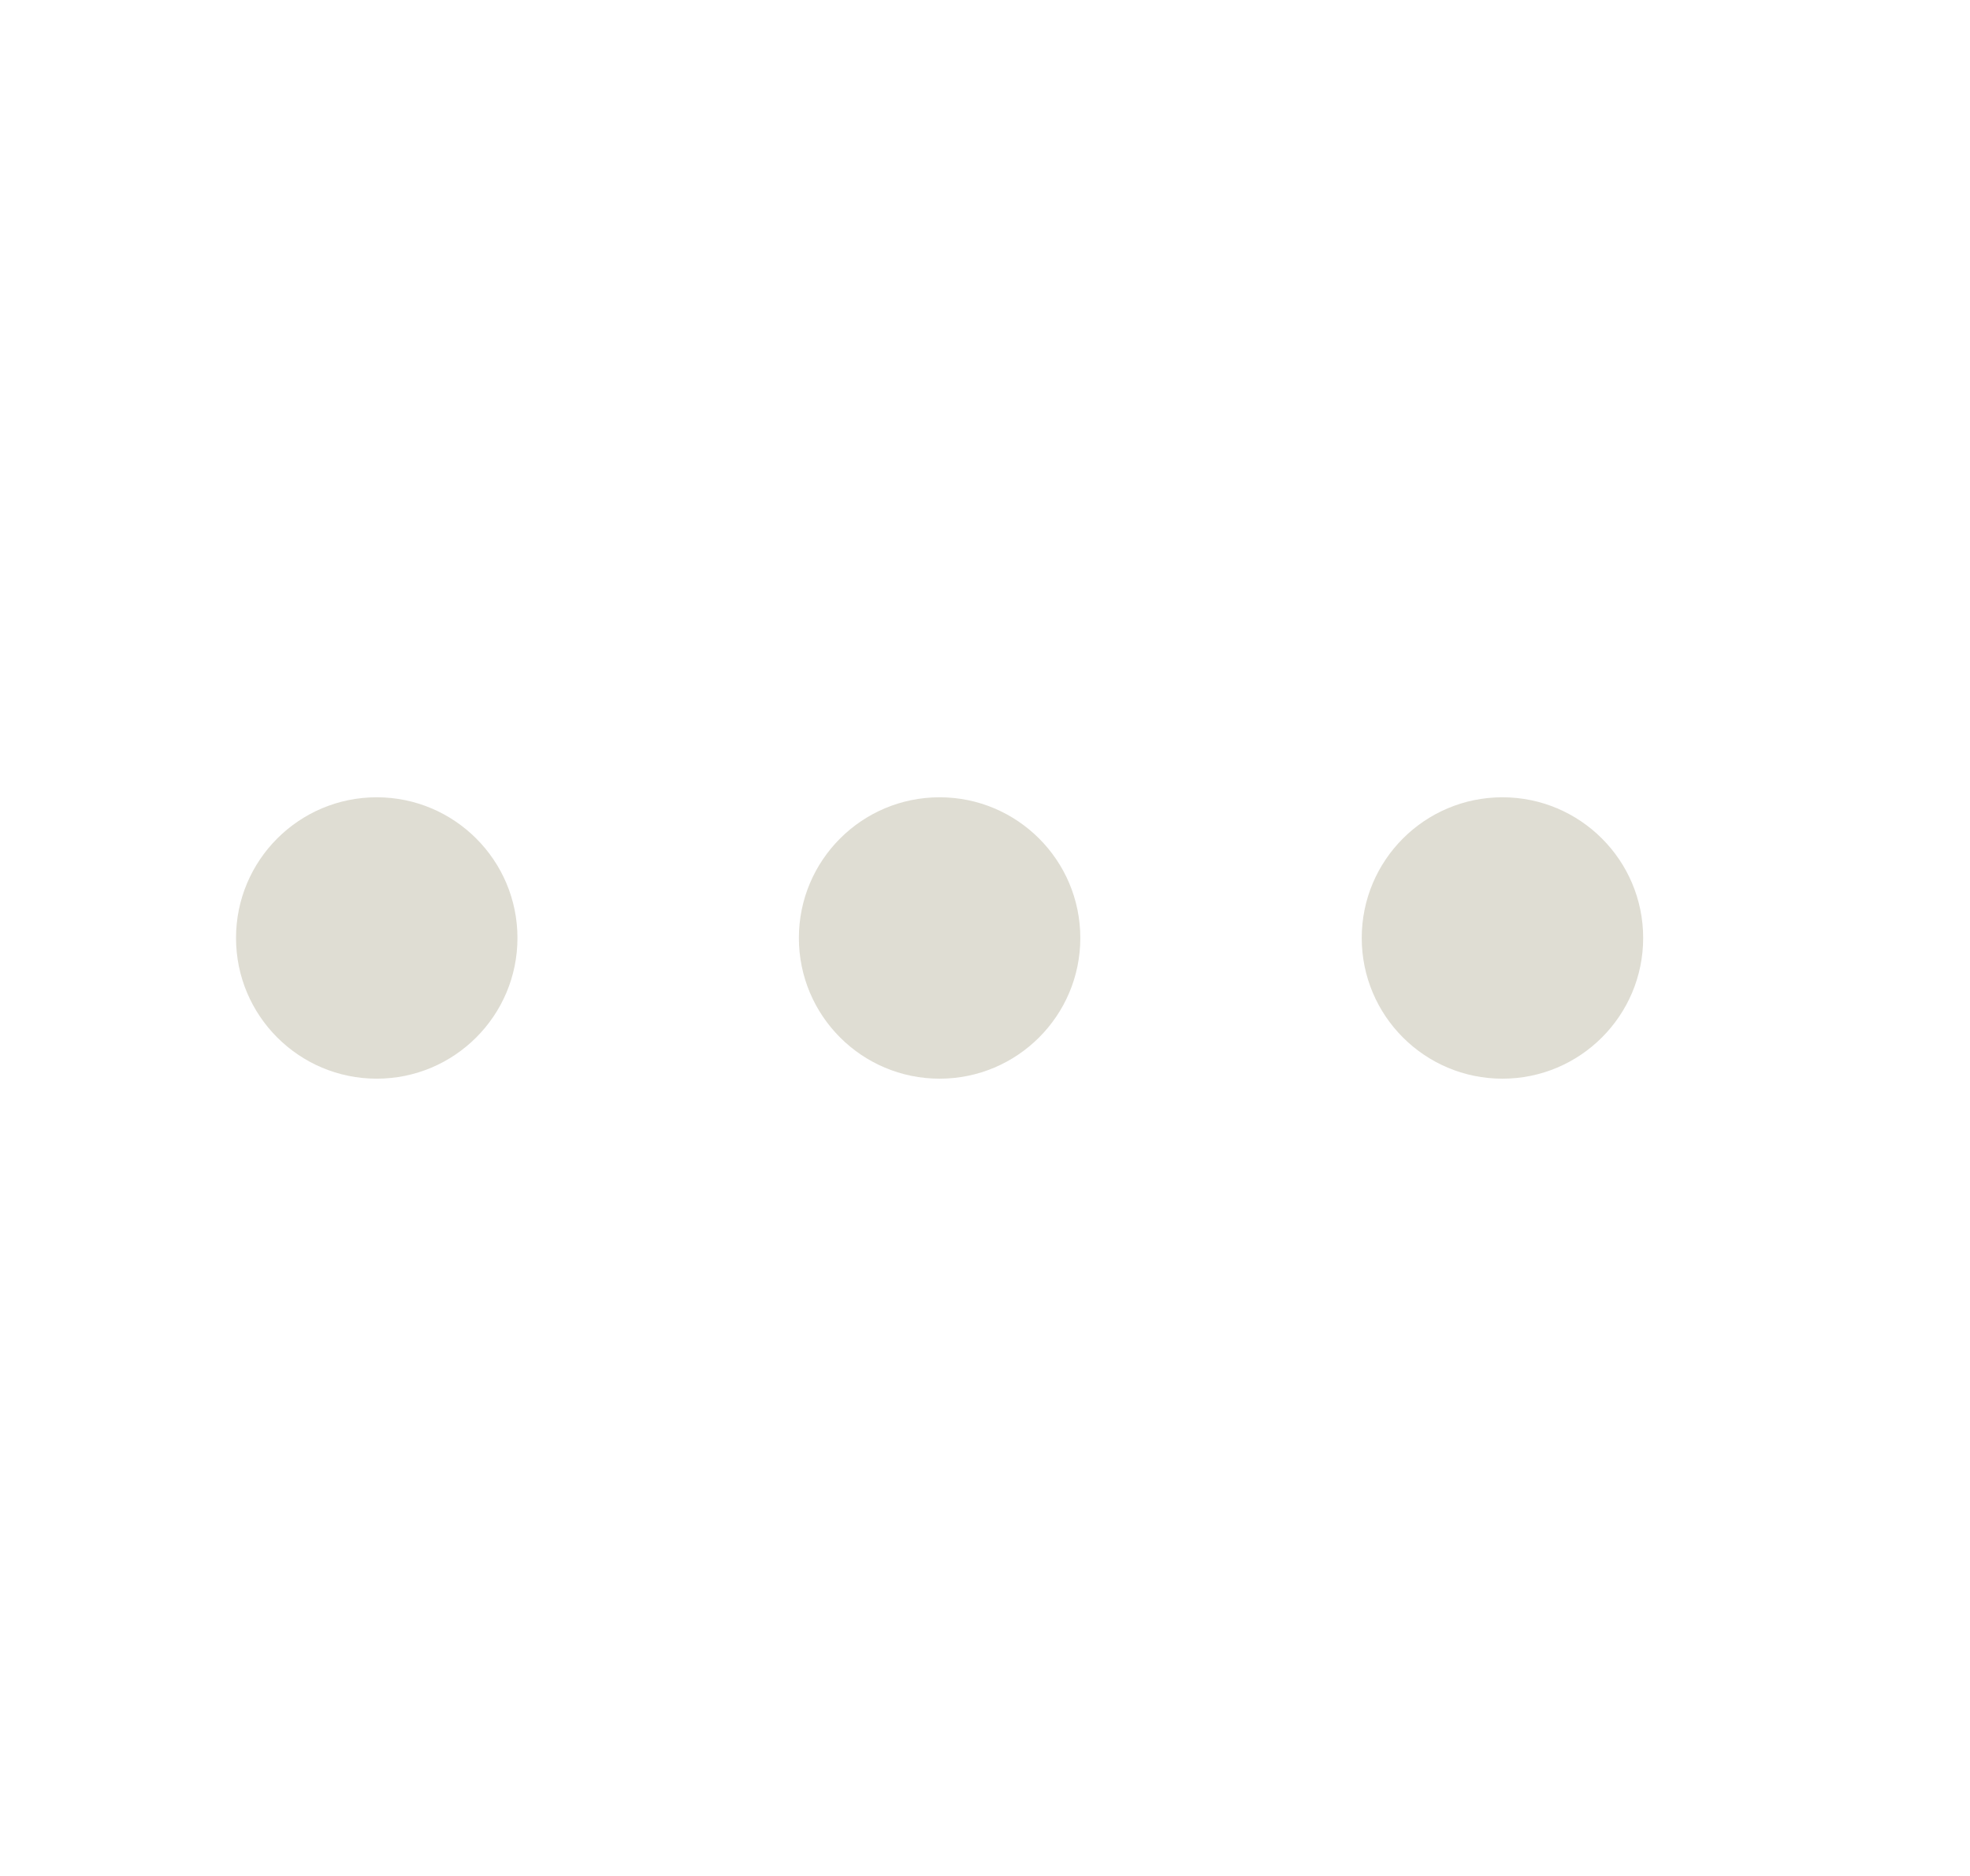 <svg width="21" height="20" viewBox="0 0 21 20" fill="none" xmlns="http://www.w3.org/2000/svg">
<path d="M10.016 11.5C10.844 11.5 11.516 10.828 11.516 10C11.516 9.172 10.844 8.5 10.016 8.5C9.187 8.5 8.516 9.172 8.516 10C8.516 10.828 9.187 11.5 10.016 11.5Z" fill="#dfddd3"/>
<path d="M4.016 11.5C4.844 11.5 5.516 10.828 5.516 10C5.516 9.172 4.844 8.5 4.016 8.5C3.187 8.5 2.516 9.172 2.516 10C2.516 10.828 3.187 11.5 4.016 11.5Z" fill="#dfddd3"/>
<path d="M16.016 11.5C16.844 11.5 17.516 10.828 17.516 10C17.516 9.172 16.844 8.5 16.016 8.5C15.187 8.5 14.516 9.172 14.516 10C14.516 10.828 15.187 11.5 16.016 11.5Z" fill="#dfddd3"/>
</svg>
